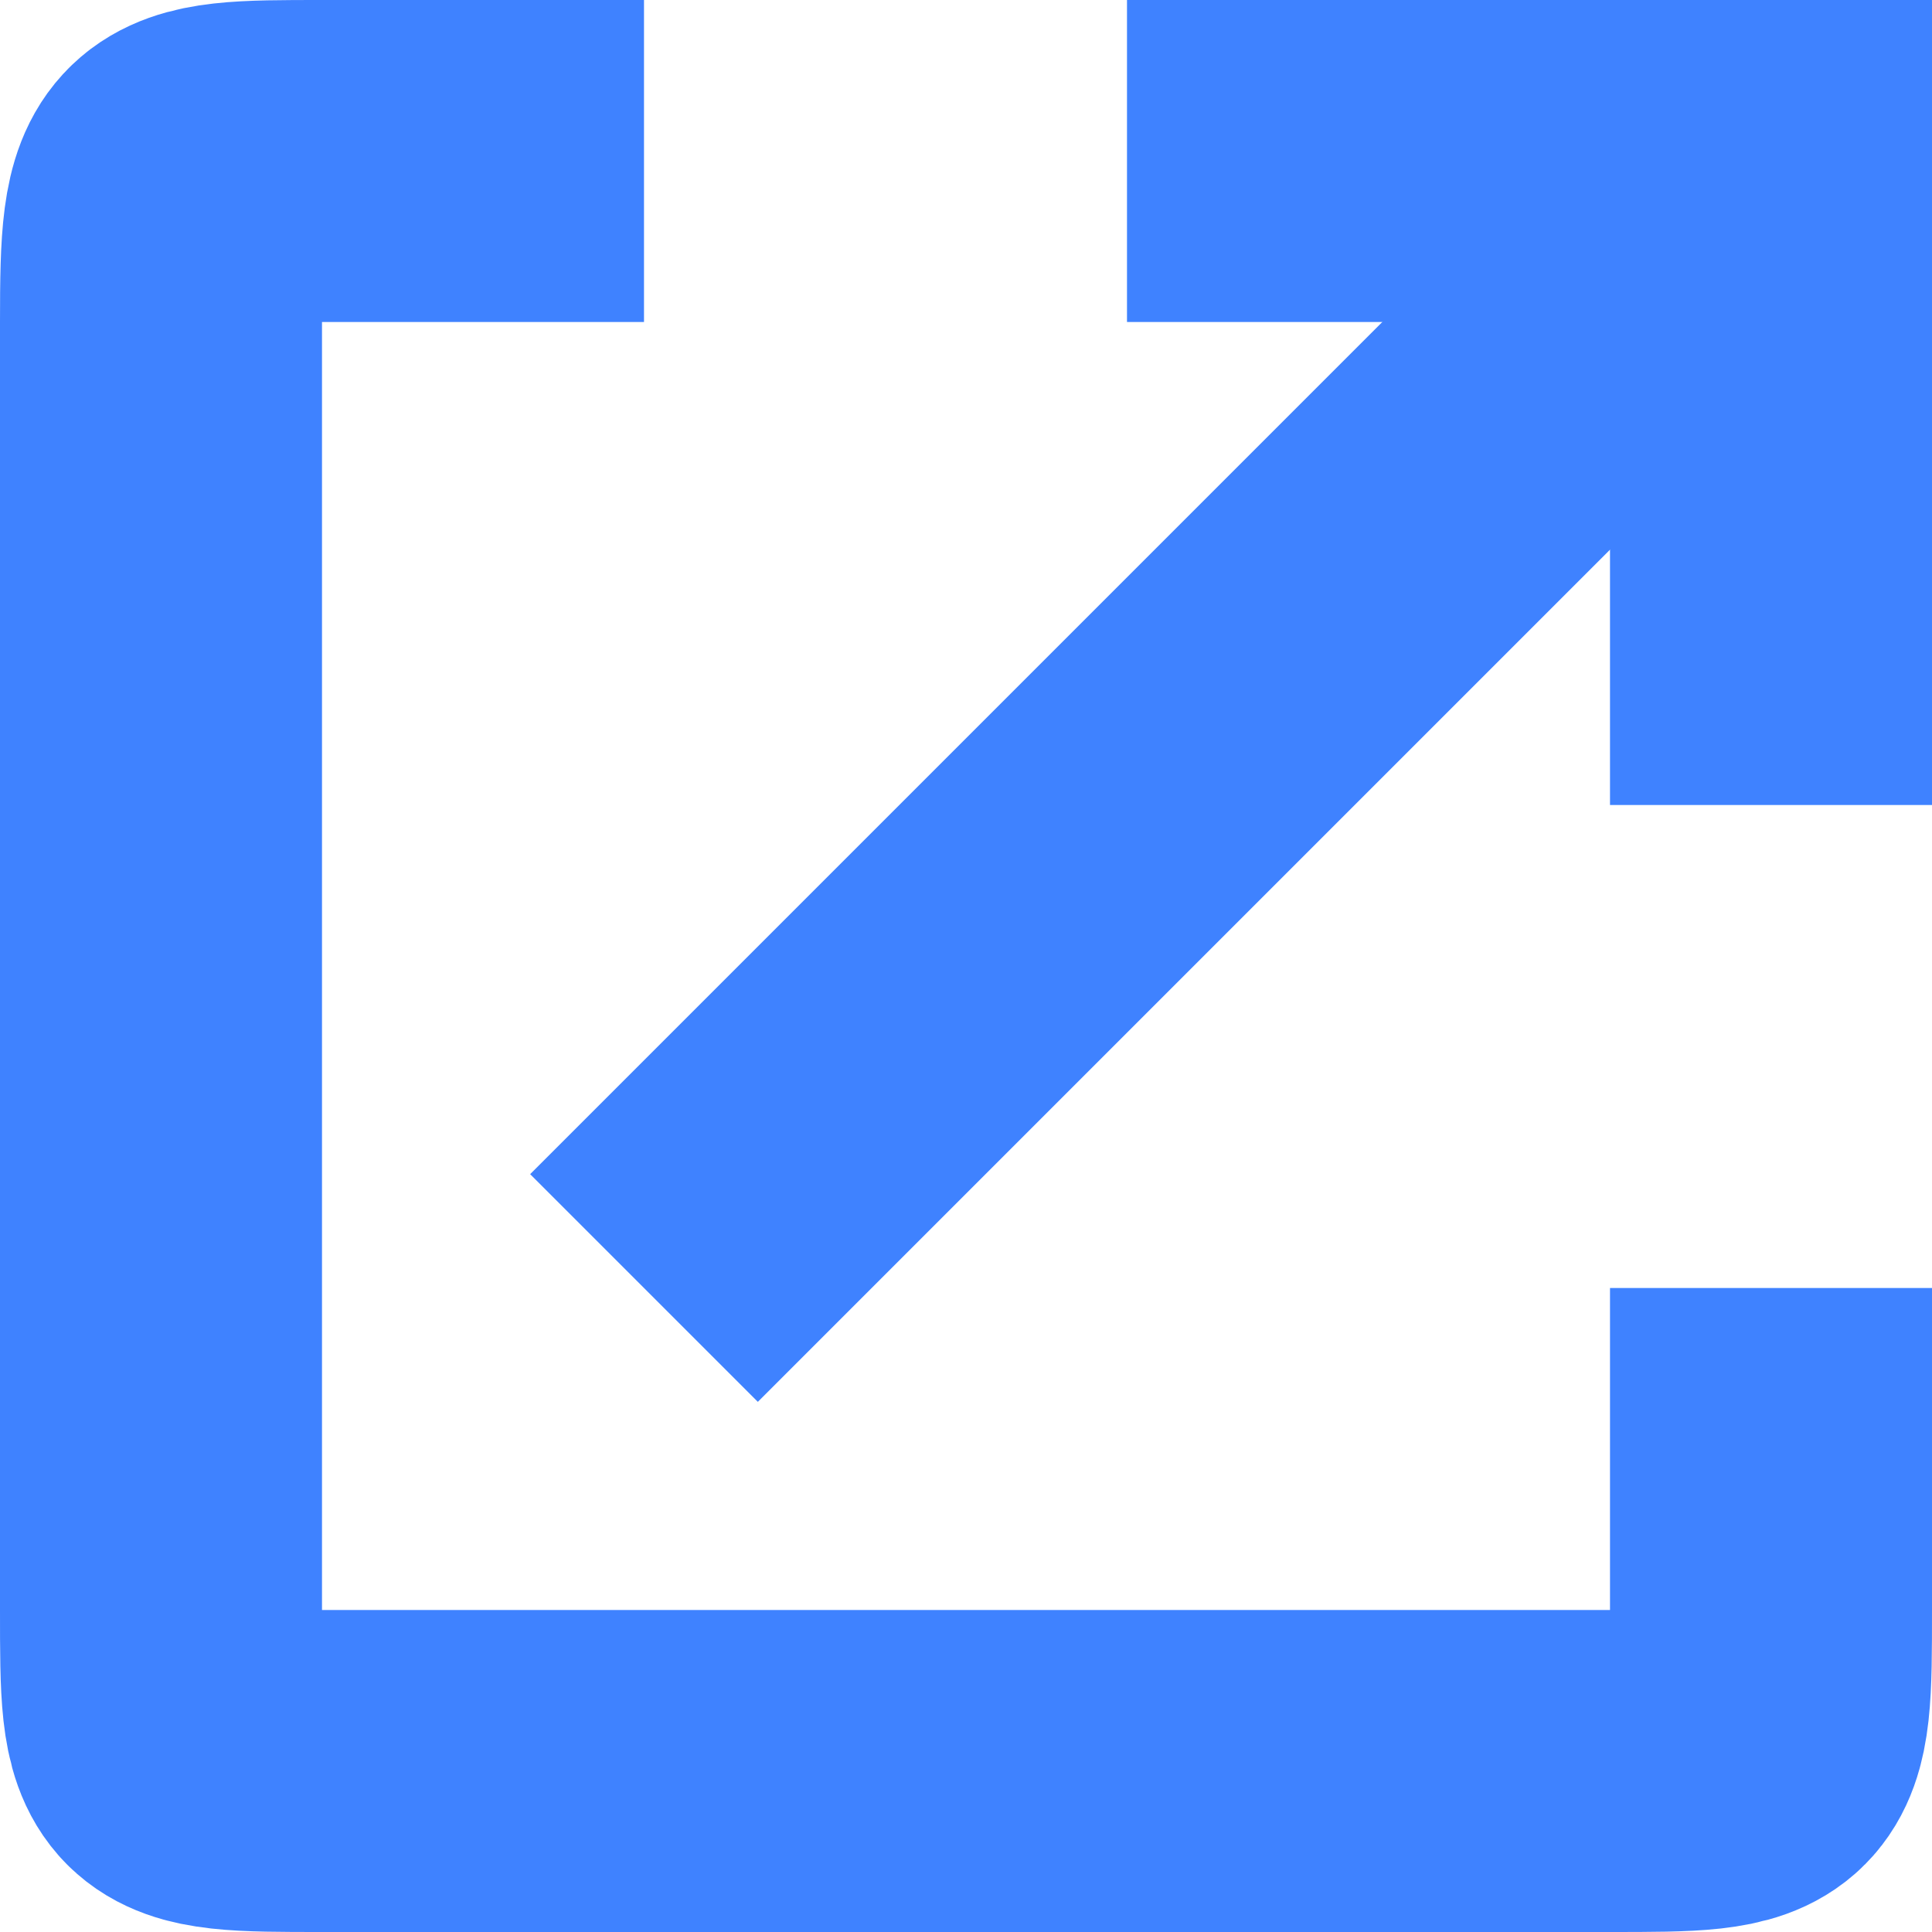 <?xml version="1.0" encoding="UTF-8" standalone="no"?>
<svg width="12px" height="12px" viewBox="0 0 12 12" version="1.1" xmlns="http://www.w3.org/2000/svg" xmlns:xlink="http://www.w3.org/1999/xlink">
    <!-- Generator: Sketch 3.8.3 (29802) - http://www.bohemiancoding.com/sketch -->
    <title>offsiteLink</title>
    <desc>Created with Sketch.</desc>
    <defs></defs>
    <g id="Welcome" stroke="none" stroke-width="1" fill="none" fill-rule="evenodd">
        <g id="Desktop" transform="translate(-389, -83)" stroke="#3F82FF" stroke-width="2">
            <path d="M393,84 C393,84 391.052,84 391,84 C390.038,84 390,84 390,85 L390,93 C390,94 390,94 391,94 L399,94 C400,94 400,94 400,93 C400,92.906 400,91.464 400,91" id="Path-49"></path>
            <polyline id="Path-49" points="396 84 400 84 400 88"></polyline>
            <path d="M400,84 L393,91" id="Path-50"></path>
        </g>
    </g>
</svg>